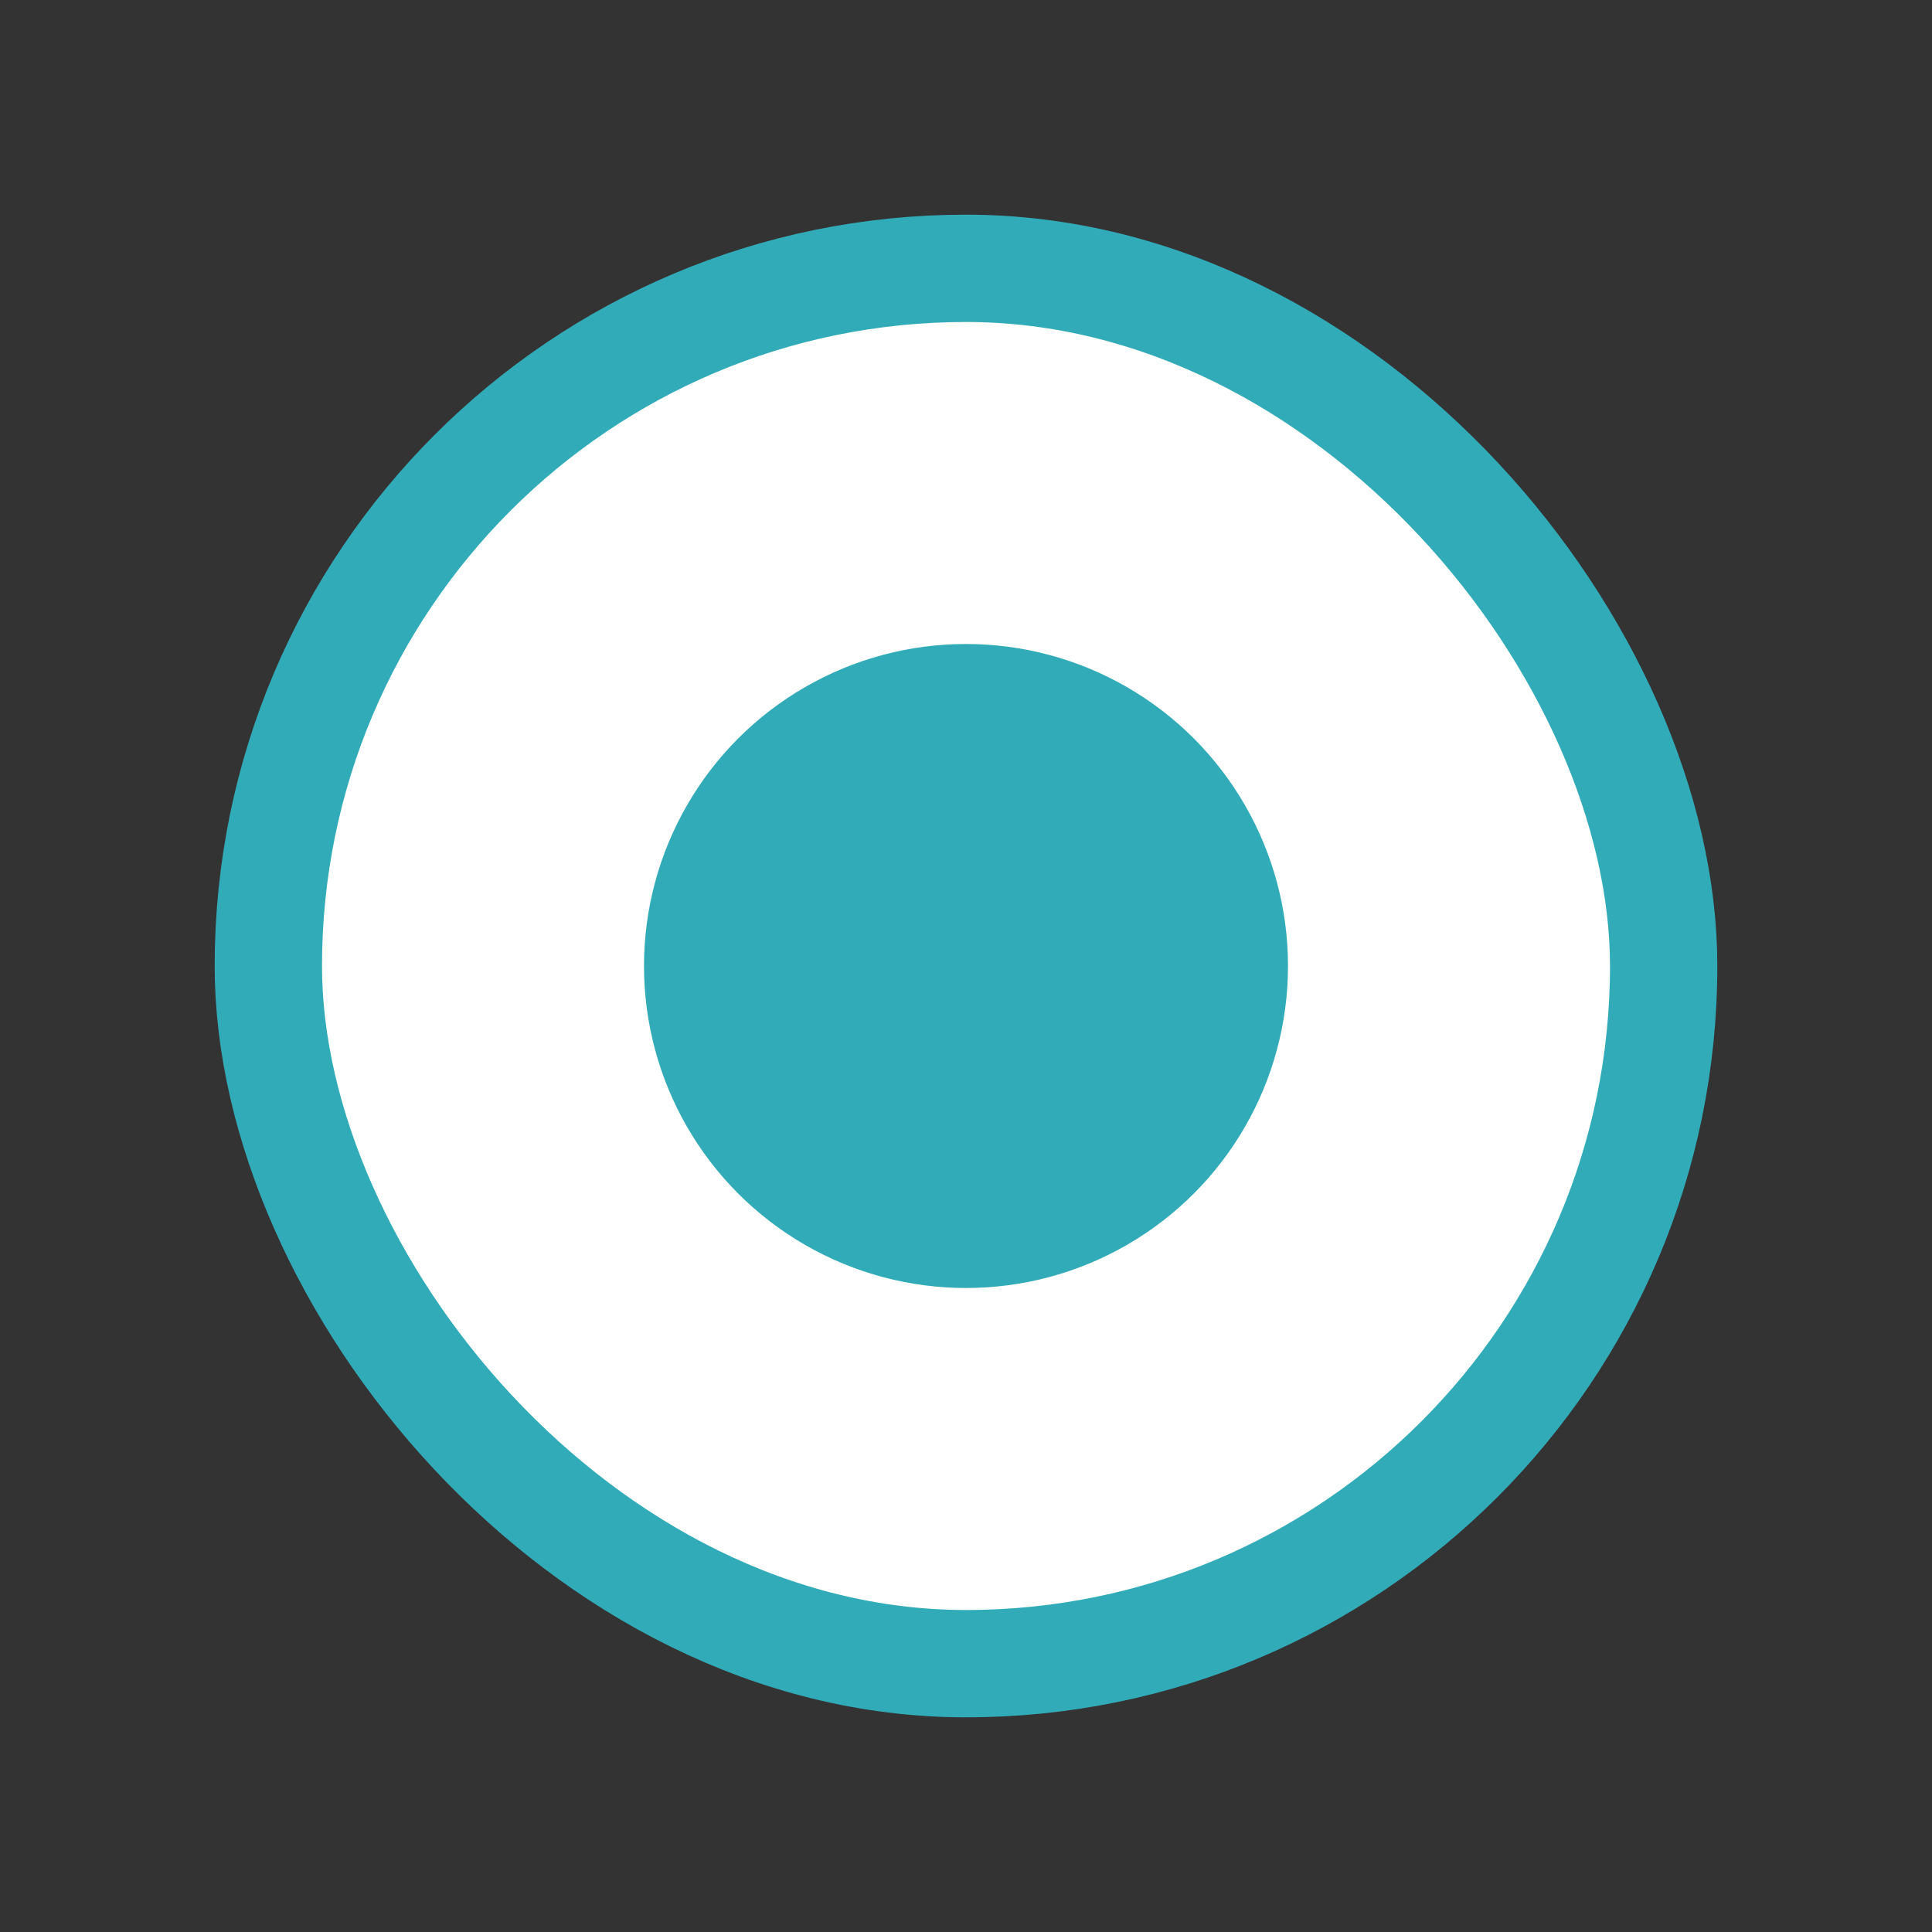 <svg width="18" height="18" viewBox="0 0 18 18" fill="none" xmlns="http://www.w3.org/2000/svg">
<rect x="0" y="0" width="18" height="18" fill="#333333" stroke="none"/>
<rect x="2.5" y="2.5" width="13" height="13" rx="6.5" fill="white"/>
<rect x="2.5" y="2.5" width="13" height="13" rx="6.5" stroke="#32ABB9"/>
<circle cx="9" cy="9" r="3" fill="#32ABB9"/>
</svg>
